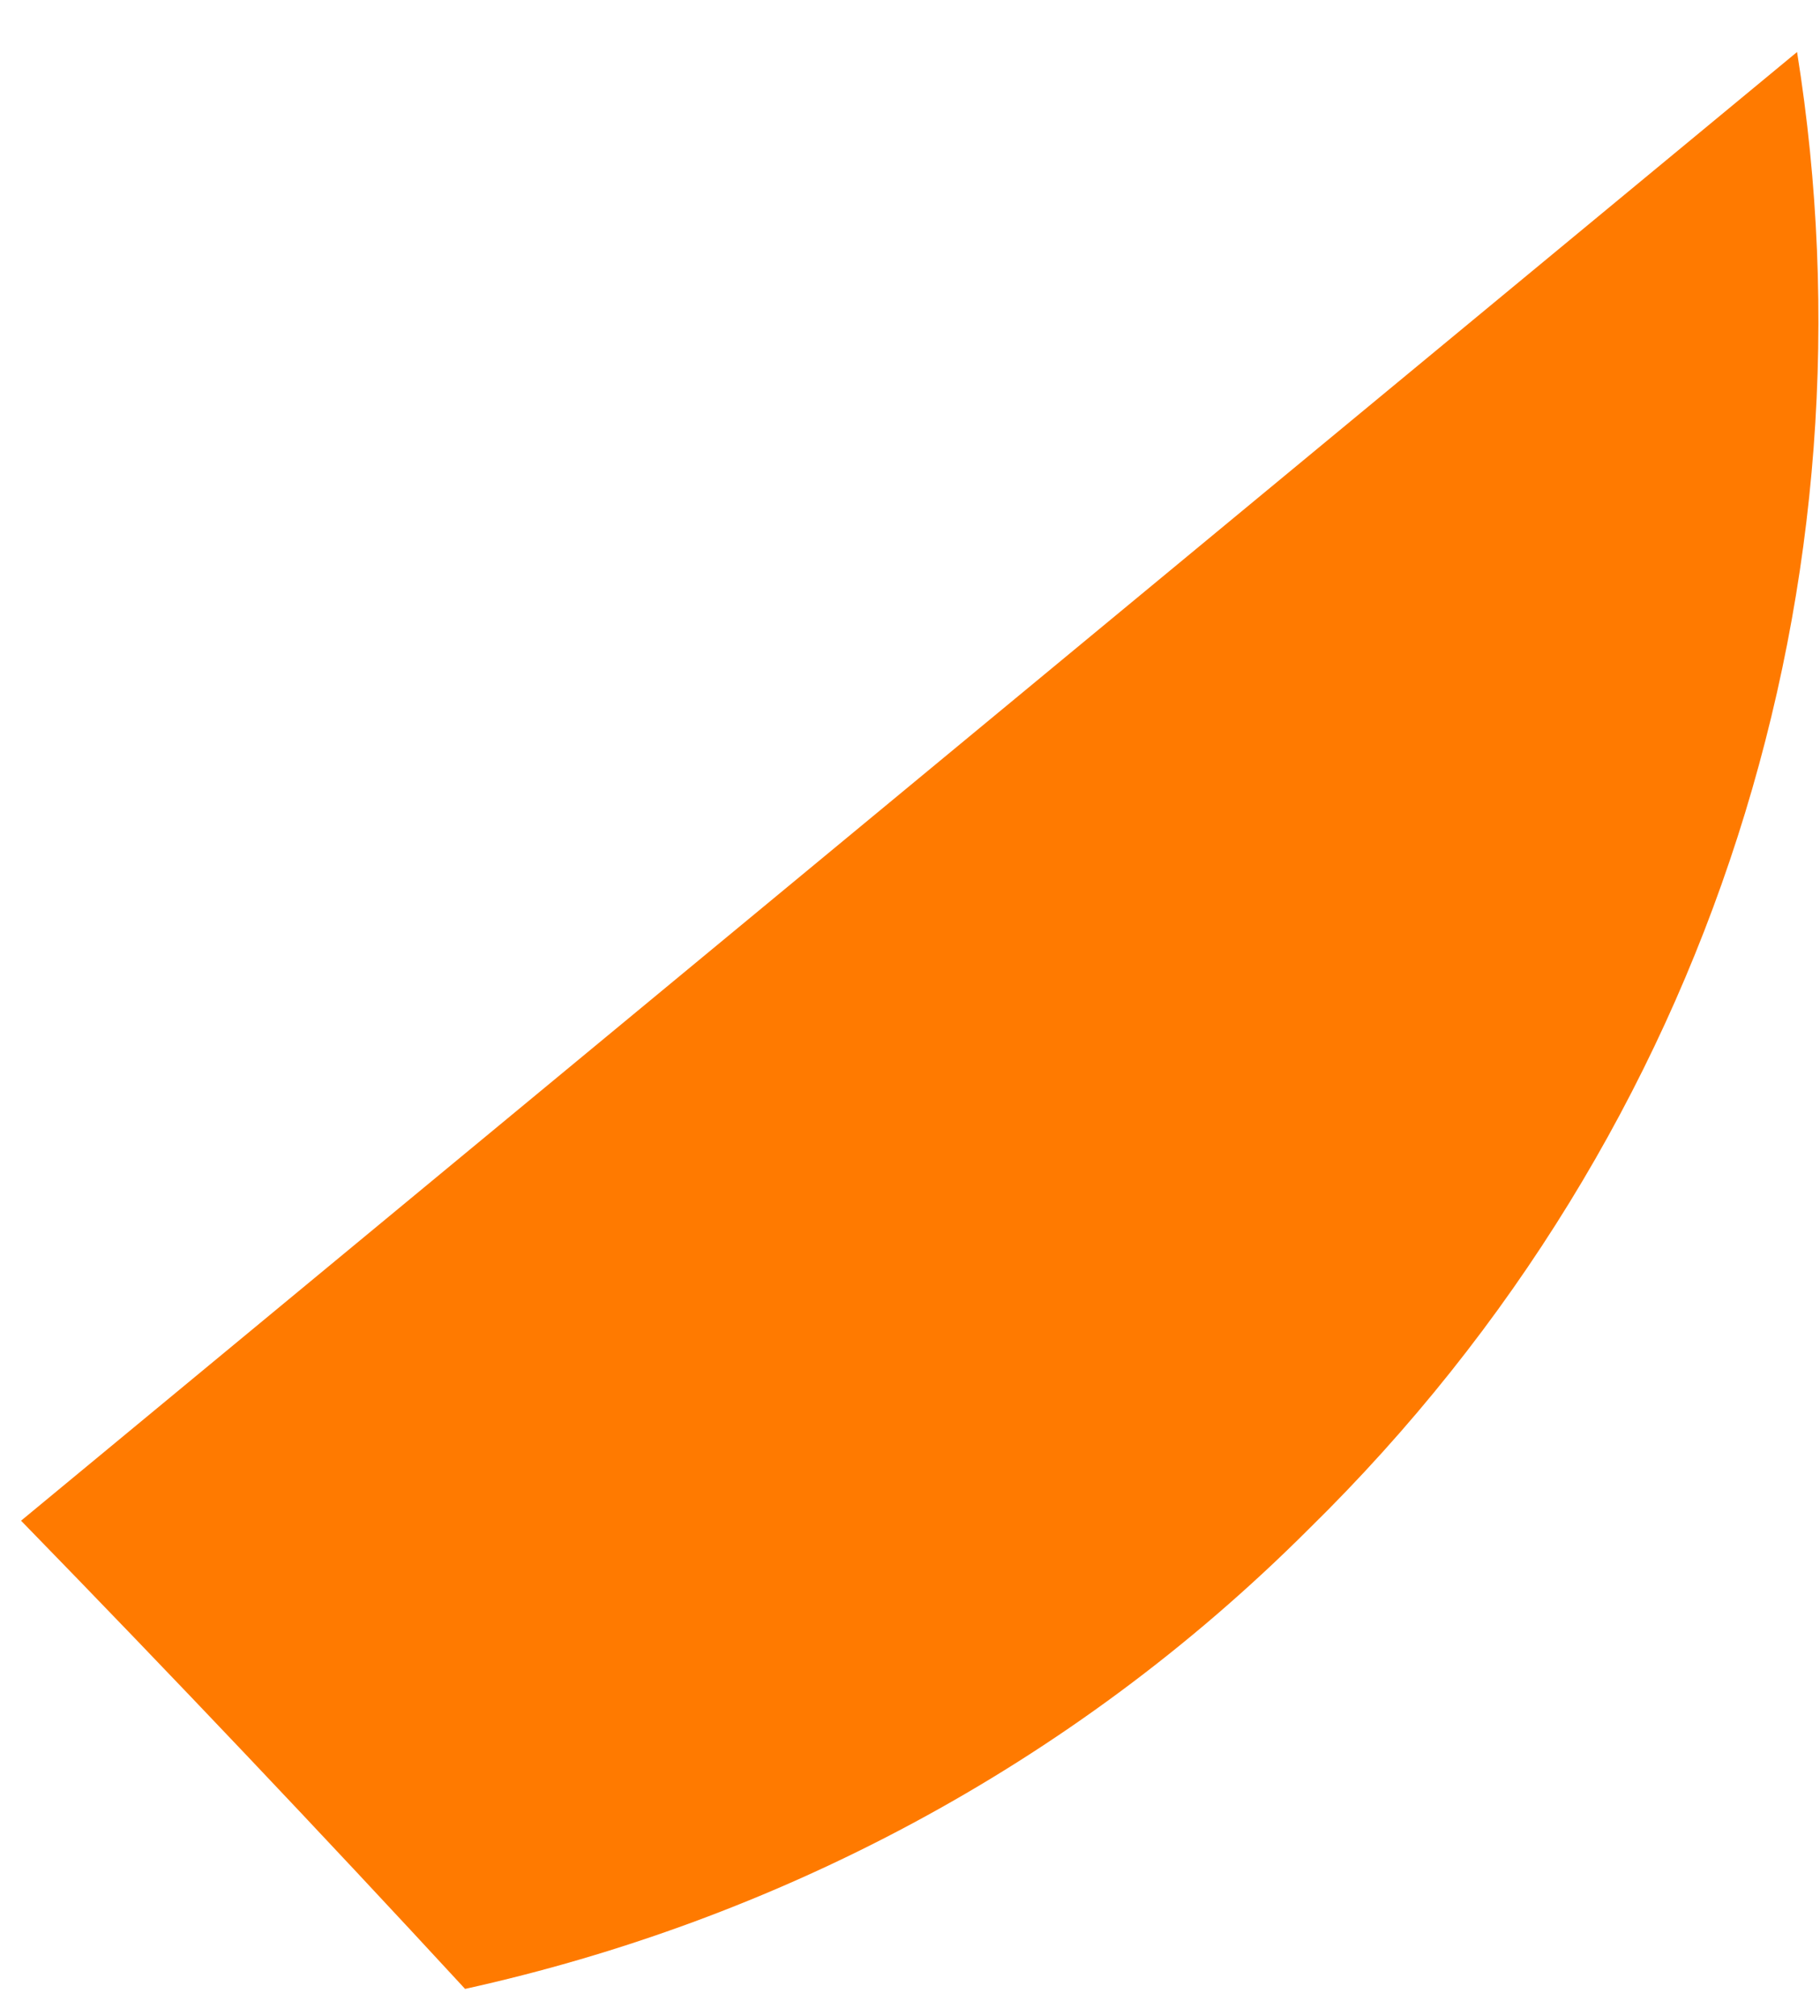 <svg width="28" height="31" viewBox="0 0 28 31" fill="none" xmlns="http://www.w3.org/2000/svg">
<path d="M27.647 0.8L0.324 23.385C2.663 25.785 4.94 28.185 7.155 30.585C11.893 29.539 16.447 27.2 20.14 23.508C26.416 17.354 28.94 8.862 27.647 0.8Z" fill="#FF7A00"/>
</svg>
